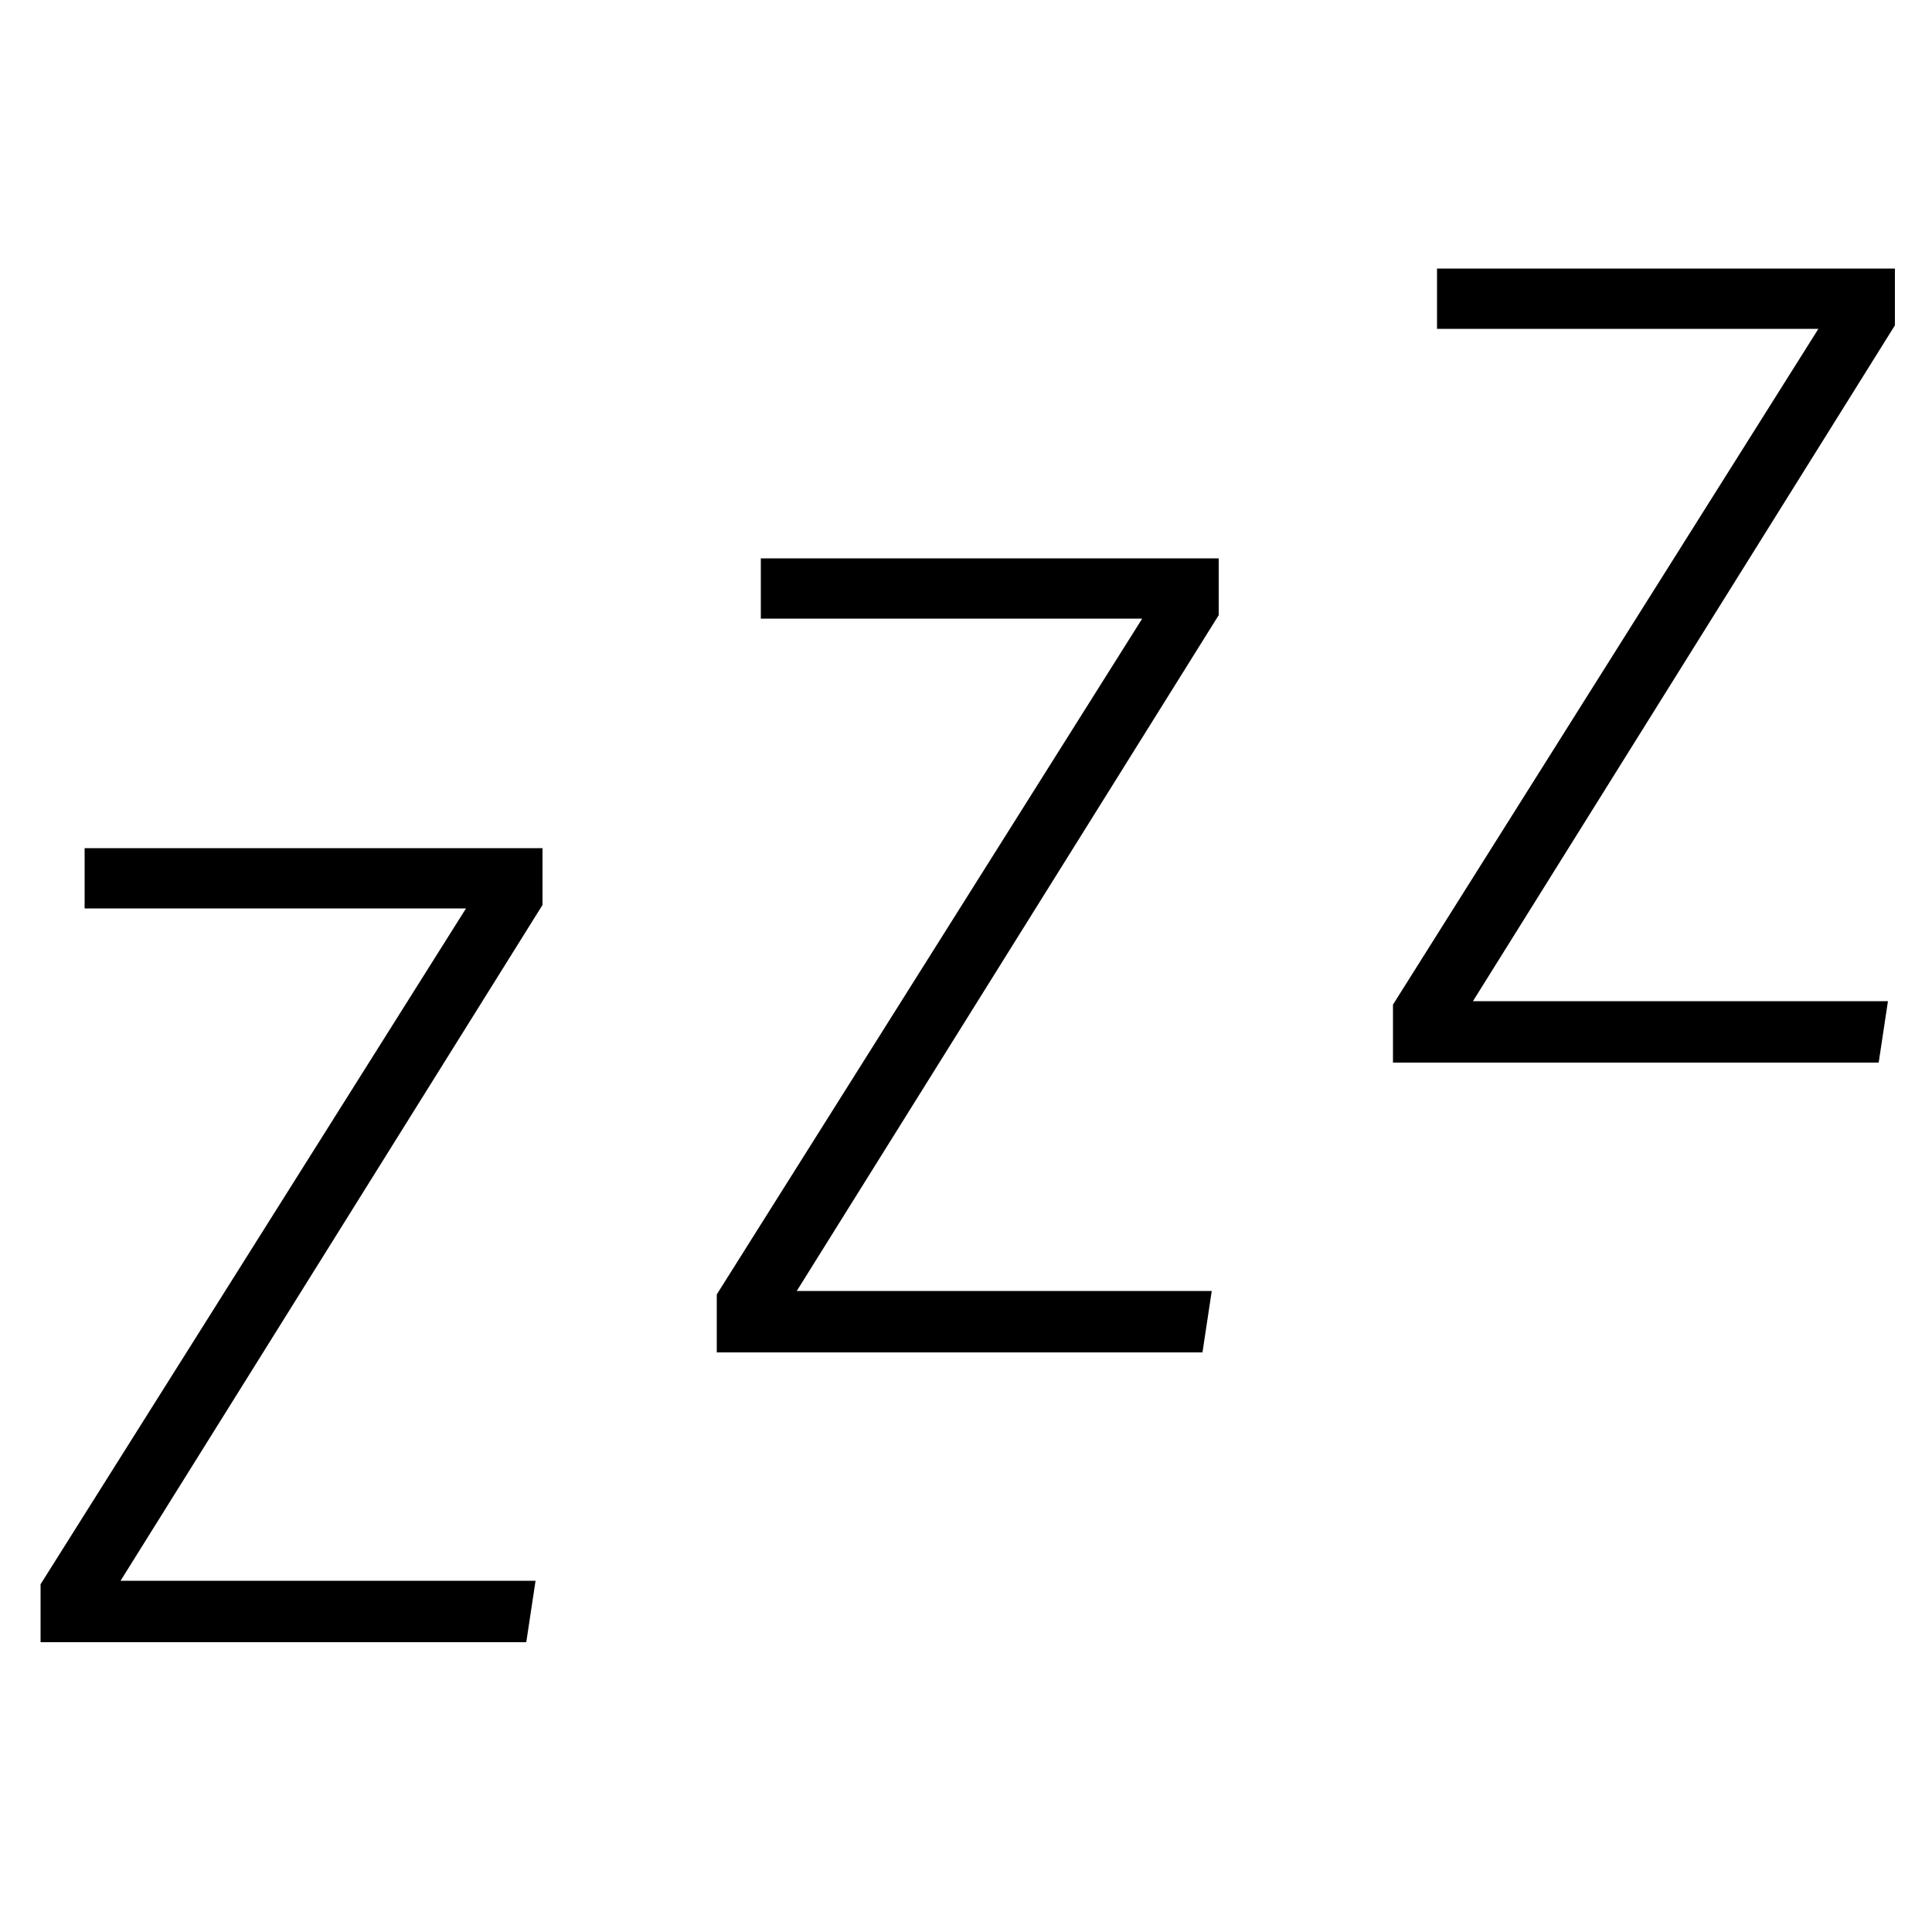 <svg width="20" height="20" viewBox="0 0 20 20" fill="none" xmlns="http://www.w3.org/2000/svg">
<g clip-path="url(#clip0_35_40)">
<path d="M5.616 8.78V9.368L1.248 16.364H5.544L5.448 17H0.42V16.4L4.824 9.404H0.876V8.78H5.616Z" fill="black"/>
<path d="M12.616 5.78V6.368L8.248 13.364H12.544L12.448 14H7.42V13.4L11.824 6.404H7.876V5.78H12.616Z" fill="black"/>
<path d="M19.616 2.78V3.368L15.248 10.364H19.544L19.448 11H14.42V10.4L18.824 3.404H14.876V2.78H19.616Z" fill="black"/>
</g>
<defs>
<clipPath id="clip0_35_40">
<rect width="20" height="20" fill="white"/>
</clipPath>
</defs>
</svg>
